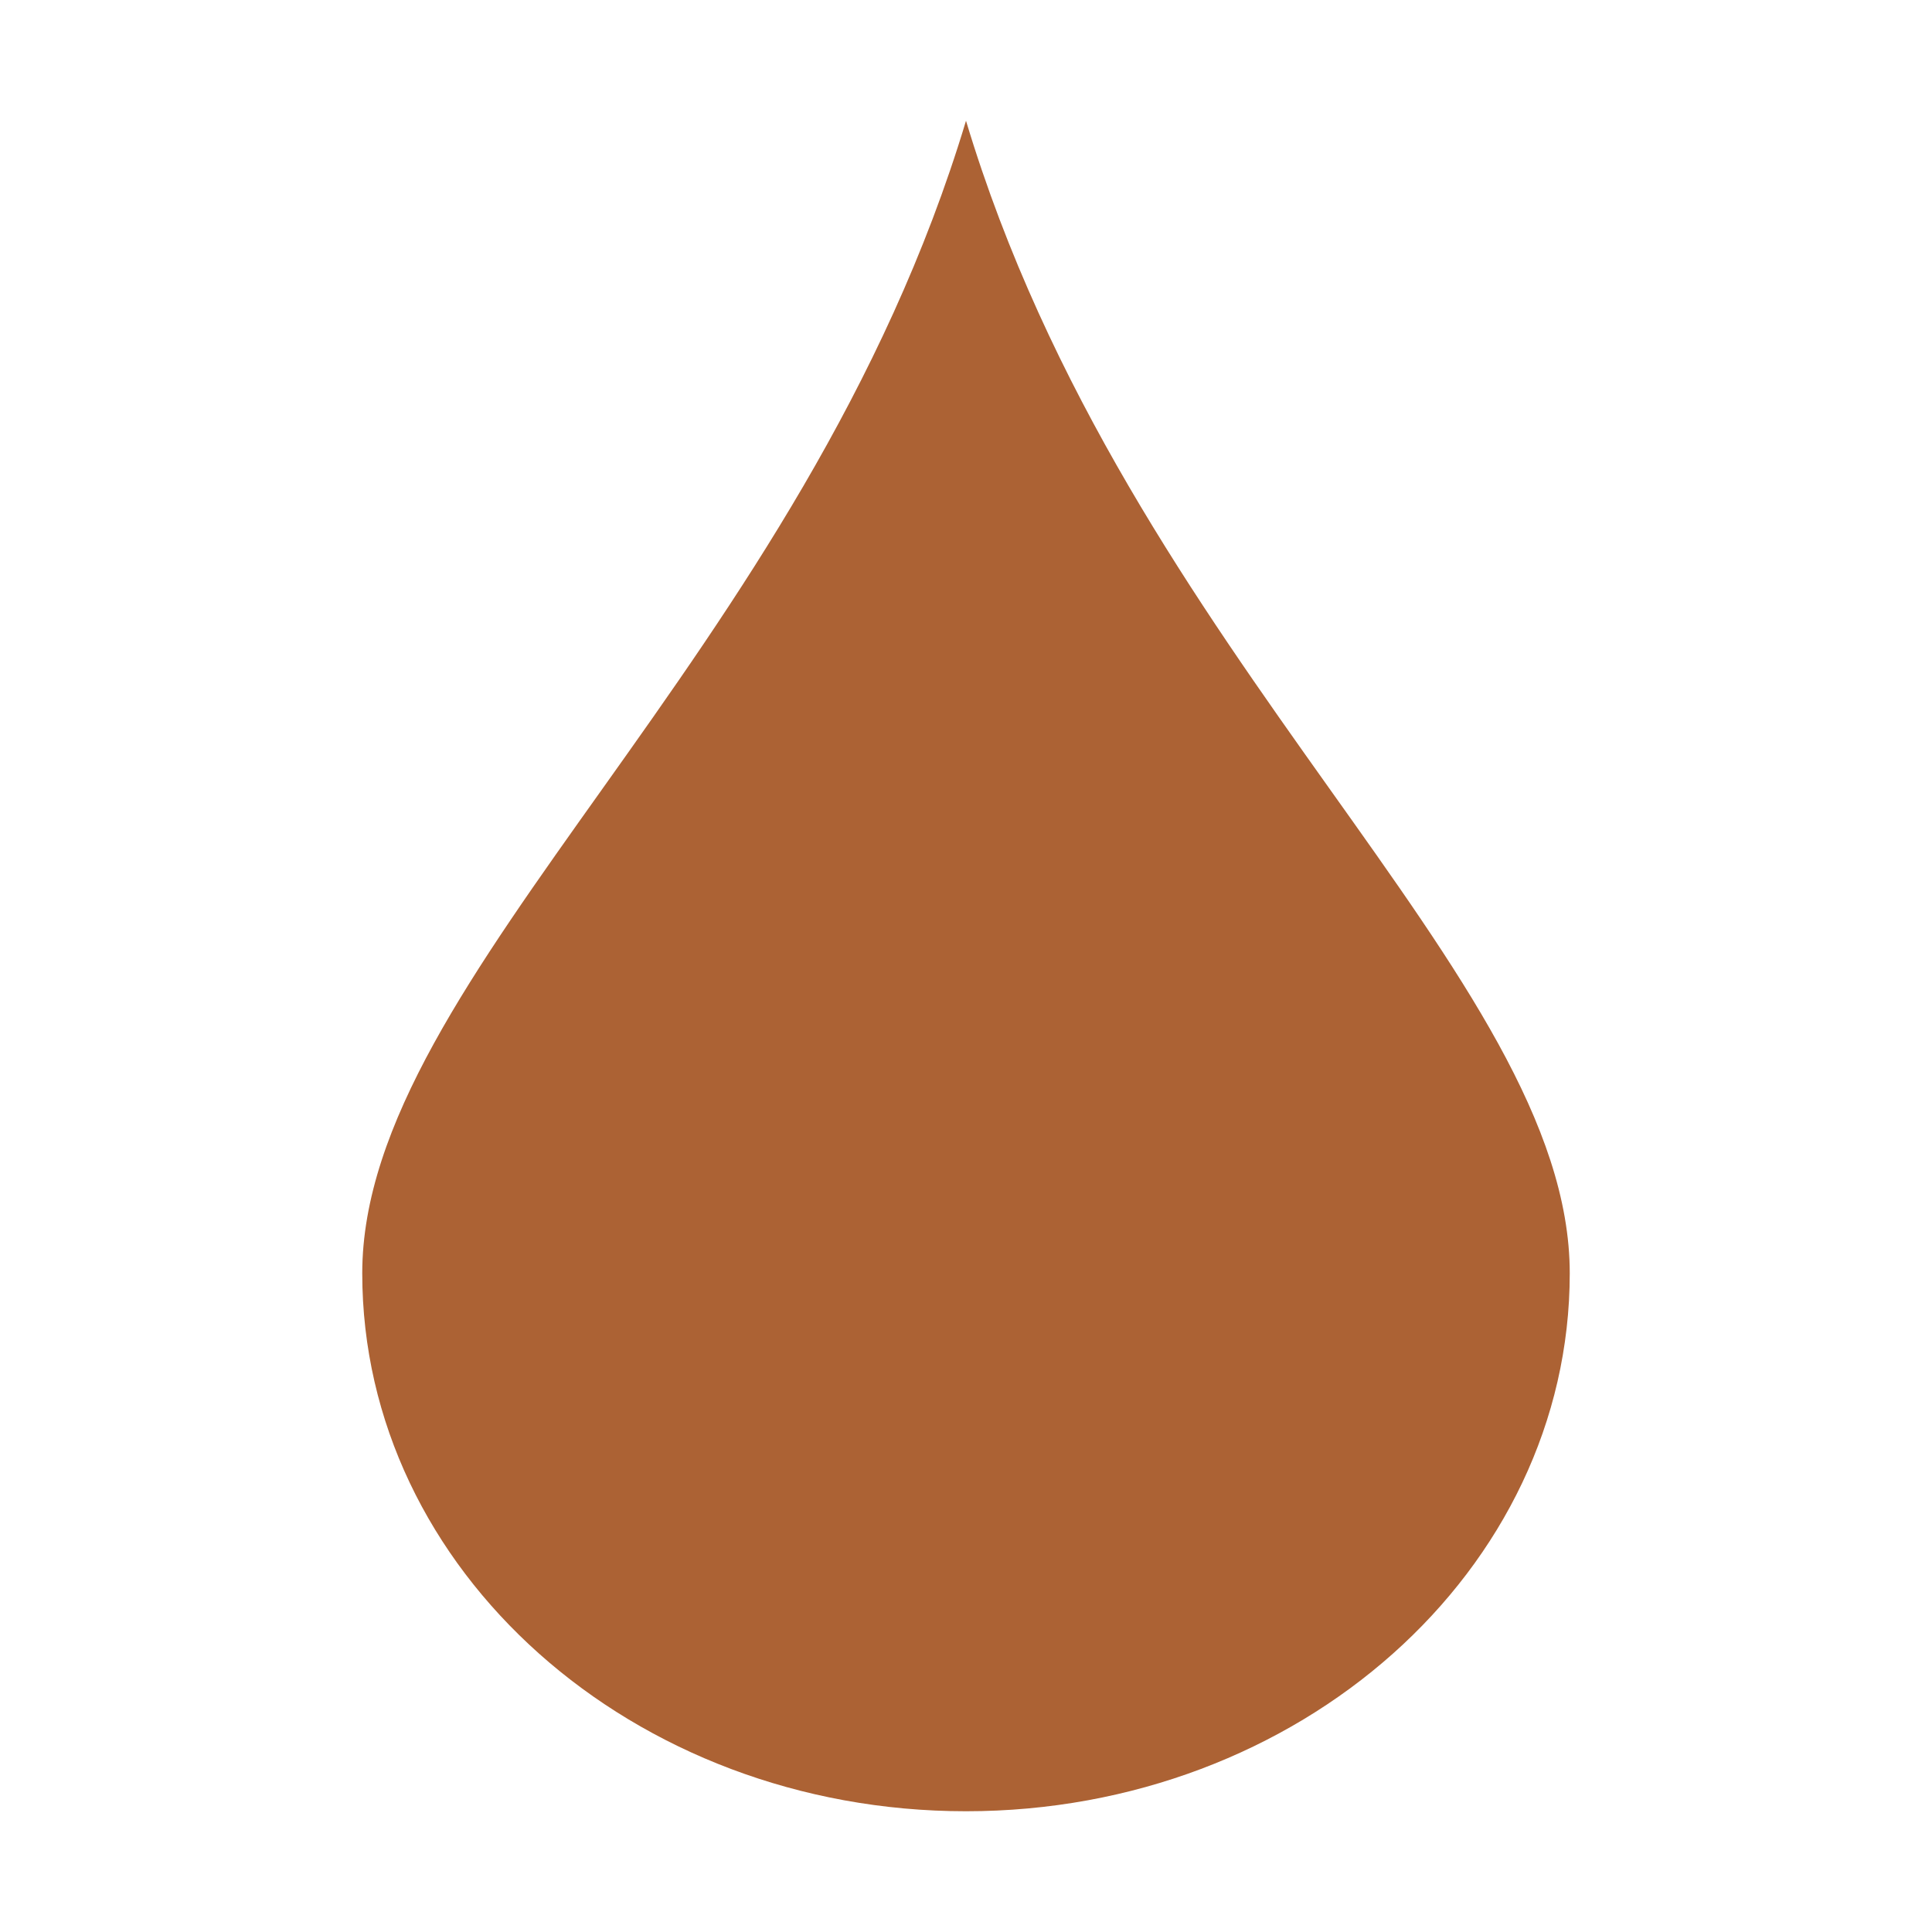<svg xmlns="http://www.w3.org/2000/svg" width="16" height="16" viewBox="0 0 16 16">
 <path style="fill:#ac6234" d="M 8 1 C 6.66 5.455 3 8.085 3 10.545 C 3 13.005 5.239 15 8 15 C 10.761 15 13 13.005 13 10.545 C 13 8.085 9.34 5.455 8 1 z"/>
</svg>
